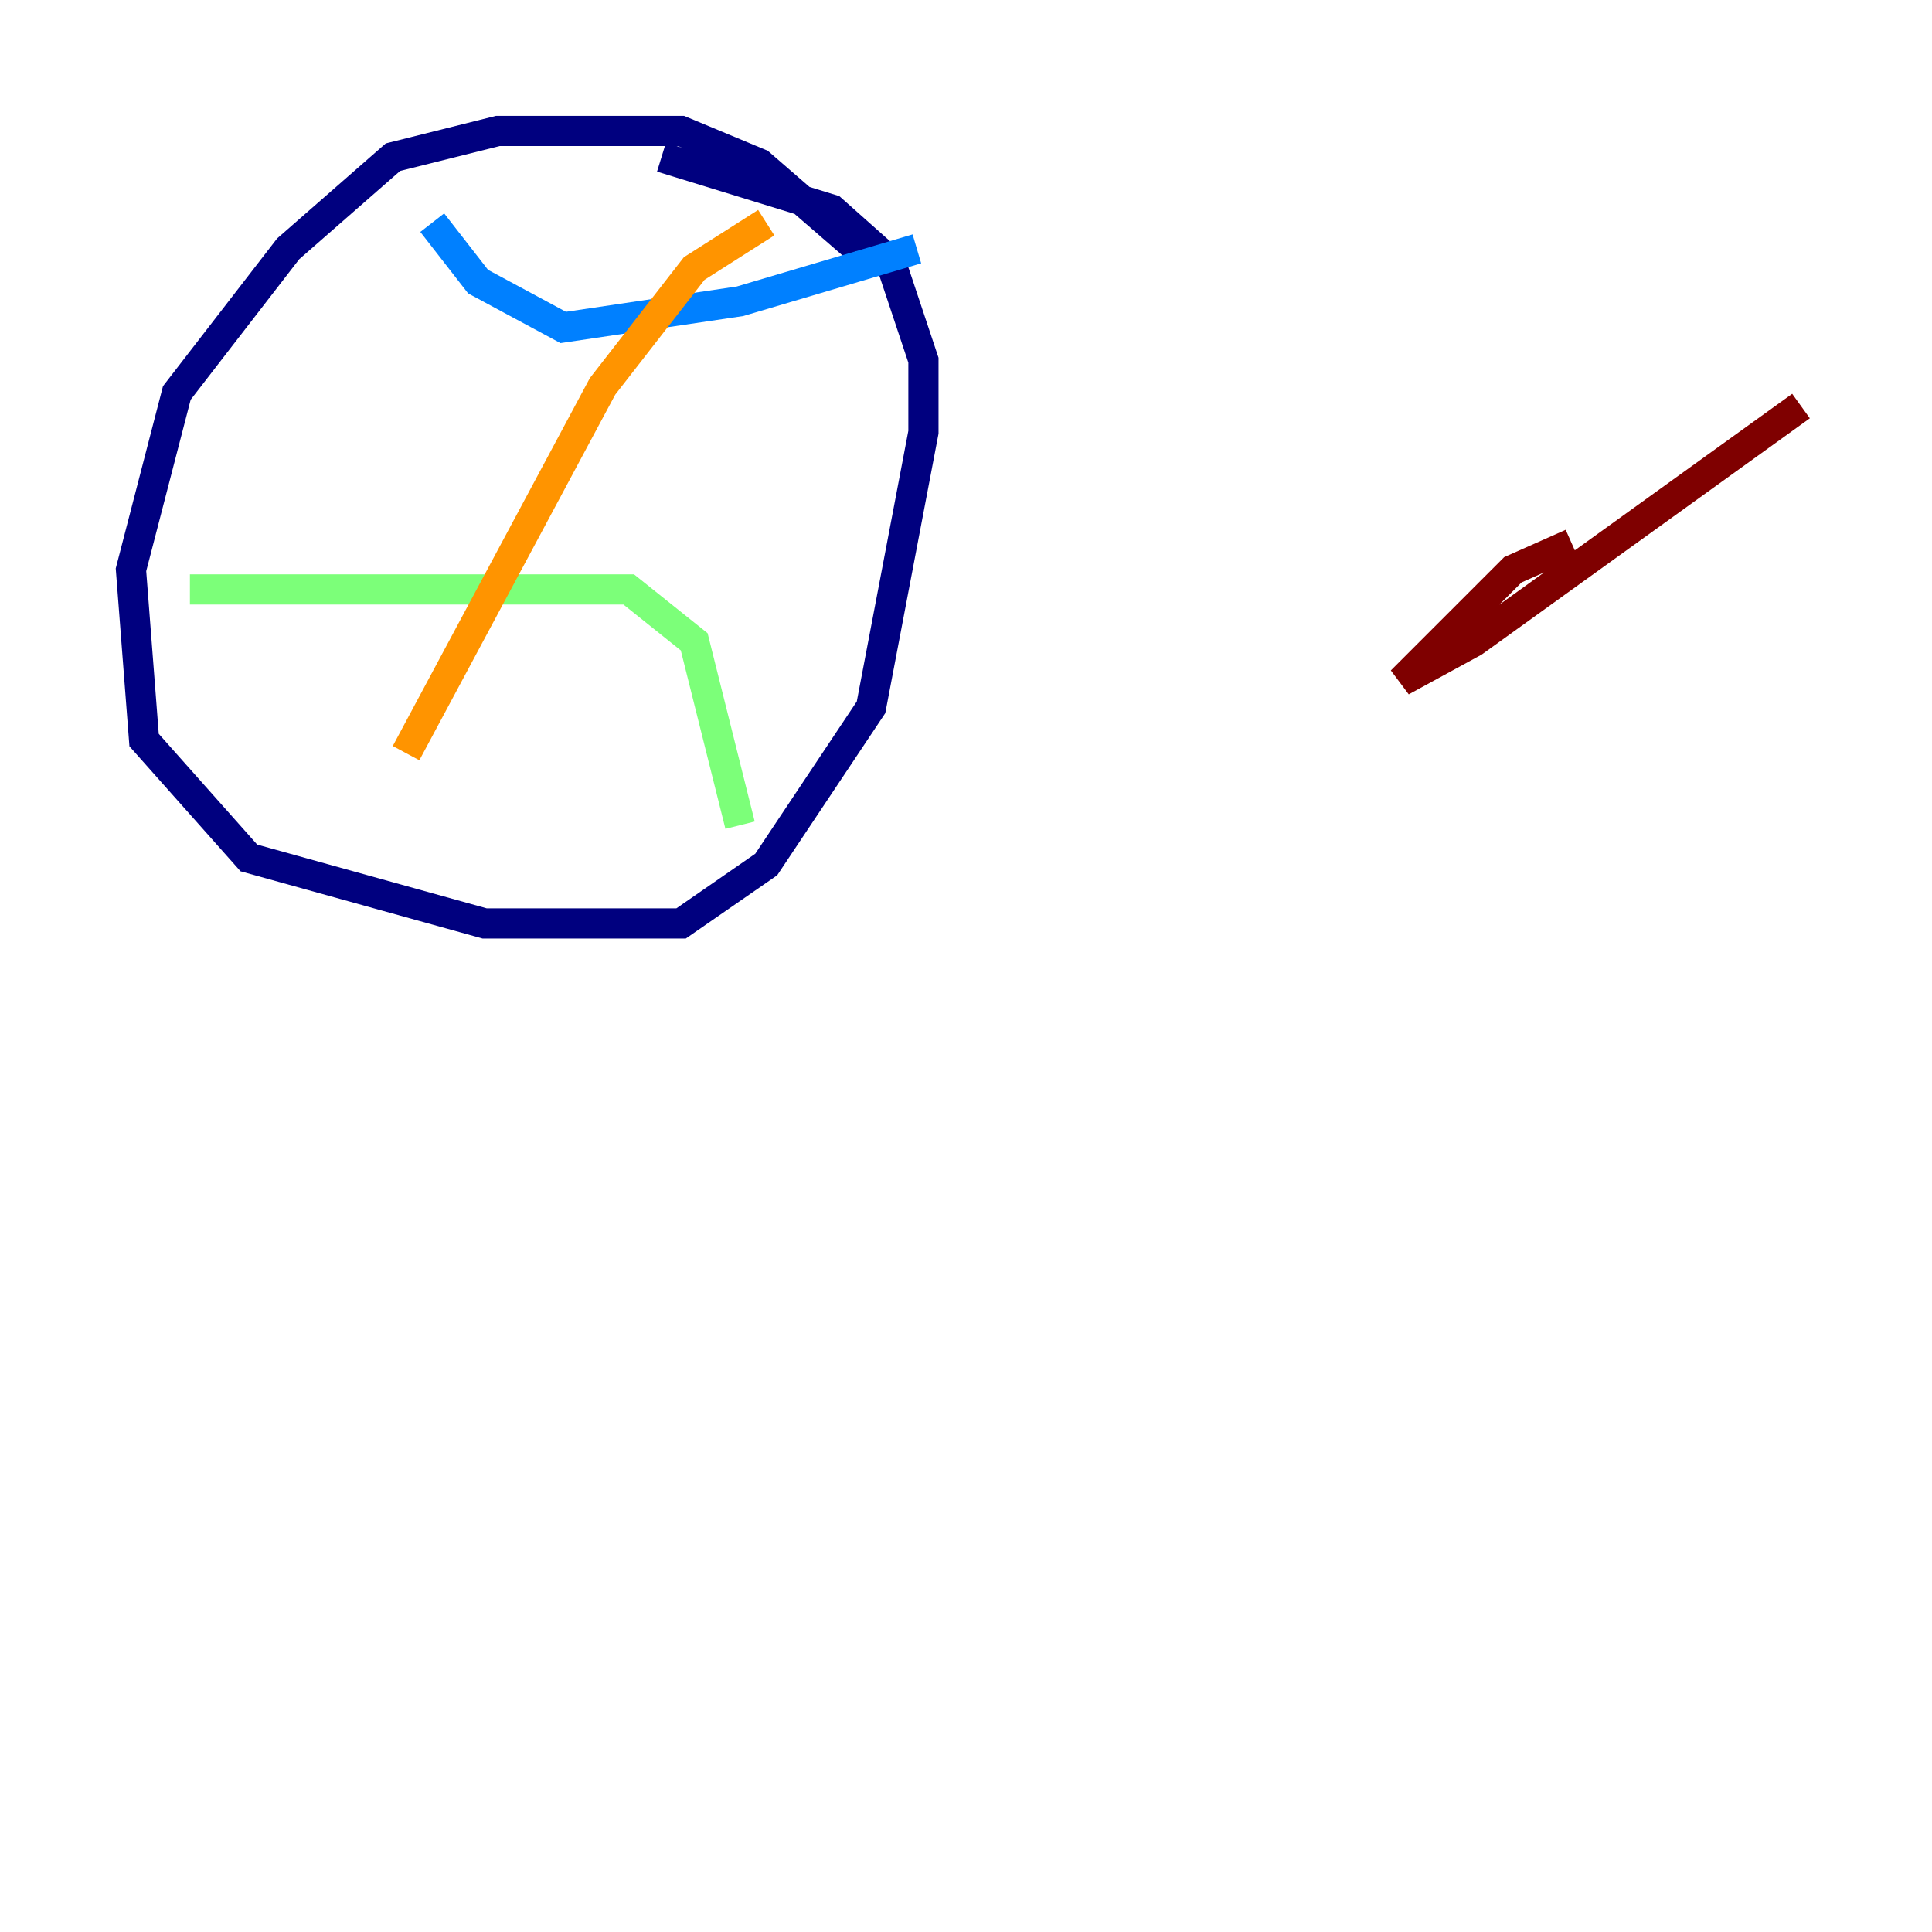 <?xml version="1.0" encoding="utf-8" ?>
<svg baseProfile="tiny" height="128" version="1.2" viewBox="0,0,128,128" width="128" xmlns="http://www.w3.org/2000/svg" xmlns:ev="http://www.w3.org/2001/xml-events" xmlns:xlink="http://www.w3.org/1999/xlink"><defs /><polyline fill="none" points="56.841,16.488 50.332,10.848 45.125,8.678 32.976,8.678 26.034,10.414 19.091,16.488 11.715,26.034 8.678,37.749 9.546,49.031 16.488,56.841 32.108,61.18 45.125,61.18 50.766,57.275 57.709,46.861 61.18,28.637 61.18,23.864 59.01,17.356 55.105,13.885 43.824,10.414" stroke="#00007f" stroke-width="2" /><polyline fill="none" points="28.637,14.752 31.675,18.658 37.315,21.695 49.031,19.959 60.746,16.488" stroke="#0080ff" stroke-width="2" /><polyline fill="none" points="12.583,39.051 41.654,39.051 45.993,42.522 49.031,54.671" stroke="#7cff79" stroke-width="2" /><polyline fill="none" points="50.766,14.752 45.993,17.79 39.919,25.6 26.902,49.898" stroke="#ff9400" stroke-width="2" /><polyline fill="none" points="104.136,36.014 100.231,37.749 92.854,45.125 97.627,42.522 119.322,26.902" stroke="#7f0000" stroke-width="2" /></svg>